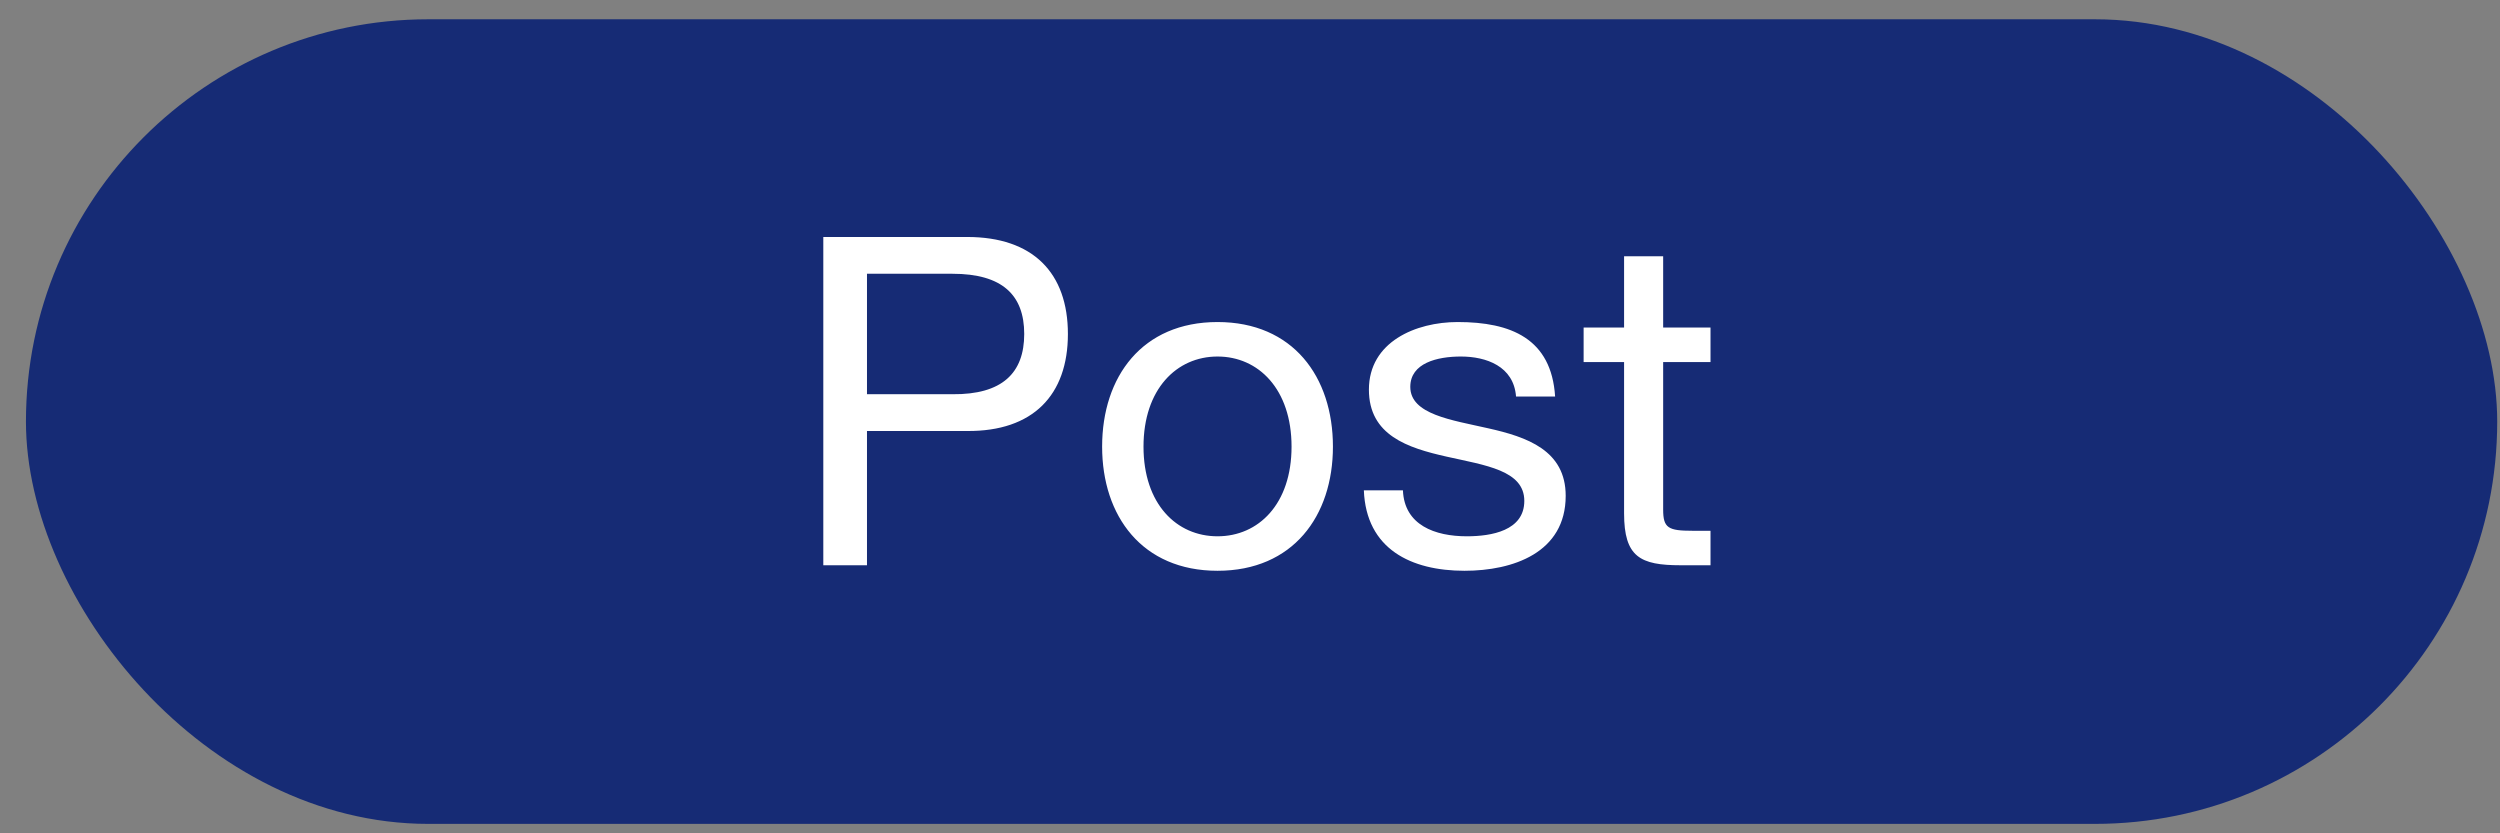 <svg width="87" height="29" viewBox="0 0 87 29" fill="none" xmlns="http://www.w3.org/2000/svg">
<rect x="0" y="0" width="87" height="29" fill="#808080" stroke="none"/>
<rect x="0.903" y="0.671" width="86" height="28" rx="14" fill="#162B75"/>
<path d="M30.171 9.527H33.147C34.875 9.527 35.643 10.263 35.643 11.623C35.643 12.983 34.875 13.735 33.147 13.719H30.171V9.527ZM28.651 19.671H30.171V14.999H33.659C35.947 15.015 37.163 13.751 37.163 11.623C37.163 9.495 35.947 8.247 33.659 8.247H28.651V19.671ZM39.794 15.543C39.794 13.543 40.946 12.407 42.37 12.407C43.794 12.407 44.946 13.543 44.946 15.543C44.946 17.543 43.794 18.663 42.37 18.663C40.946 18.663 39.794 17.543 39.794 15.543ZM38.354 15.543C38.354 17.959 39.746 19.863 42.37 19.863C44.994 19.863 46.386 17.959 46.386 15.543C46.386 13.111 44.994 11.207 42.37 11.207C39.746 11.207 38.354 13.111 38.354 15.543ZM47.462 17.063C47.542 19.111 49.11 19.863 50.966 19.863C52.646 19.863 54.486 19.239 54.486 17.255C54.486 15.671 53.142 15.207 51.782 14.903C50.518 14.615 49.078 14.423 49.078 13.463C49.078 12.631 50.022 12.407 50.838 12.407C51.718 12.407 52.678 12.743 52.758 13.799H54.118C53.99 11.783 52.582 11.207 50.726 11.207C49.27 11.207 47.638 11.895 47.638 13.559C47.638 16.743 53.046 15.303 53.046 17.431C53.046 18.471 51.894 18.663 51.046 18.663C49.942 18.663 48.87 18.279 48.822 17.063H47.462ZM57.878 8.919H56.518V11.399H55.11V12.599H56.518V17.863C56.518 19.383 57.078 19.671 58.486 19.671H59.526V18.471H58.902C58.054 18.471 57.878 18.375 57.878 17.735V12.599H59.526V11.399H57.878V8.919Z" fill="white"/>
</svg>
